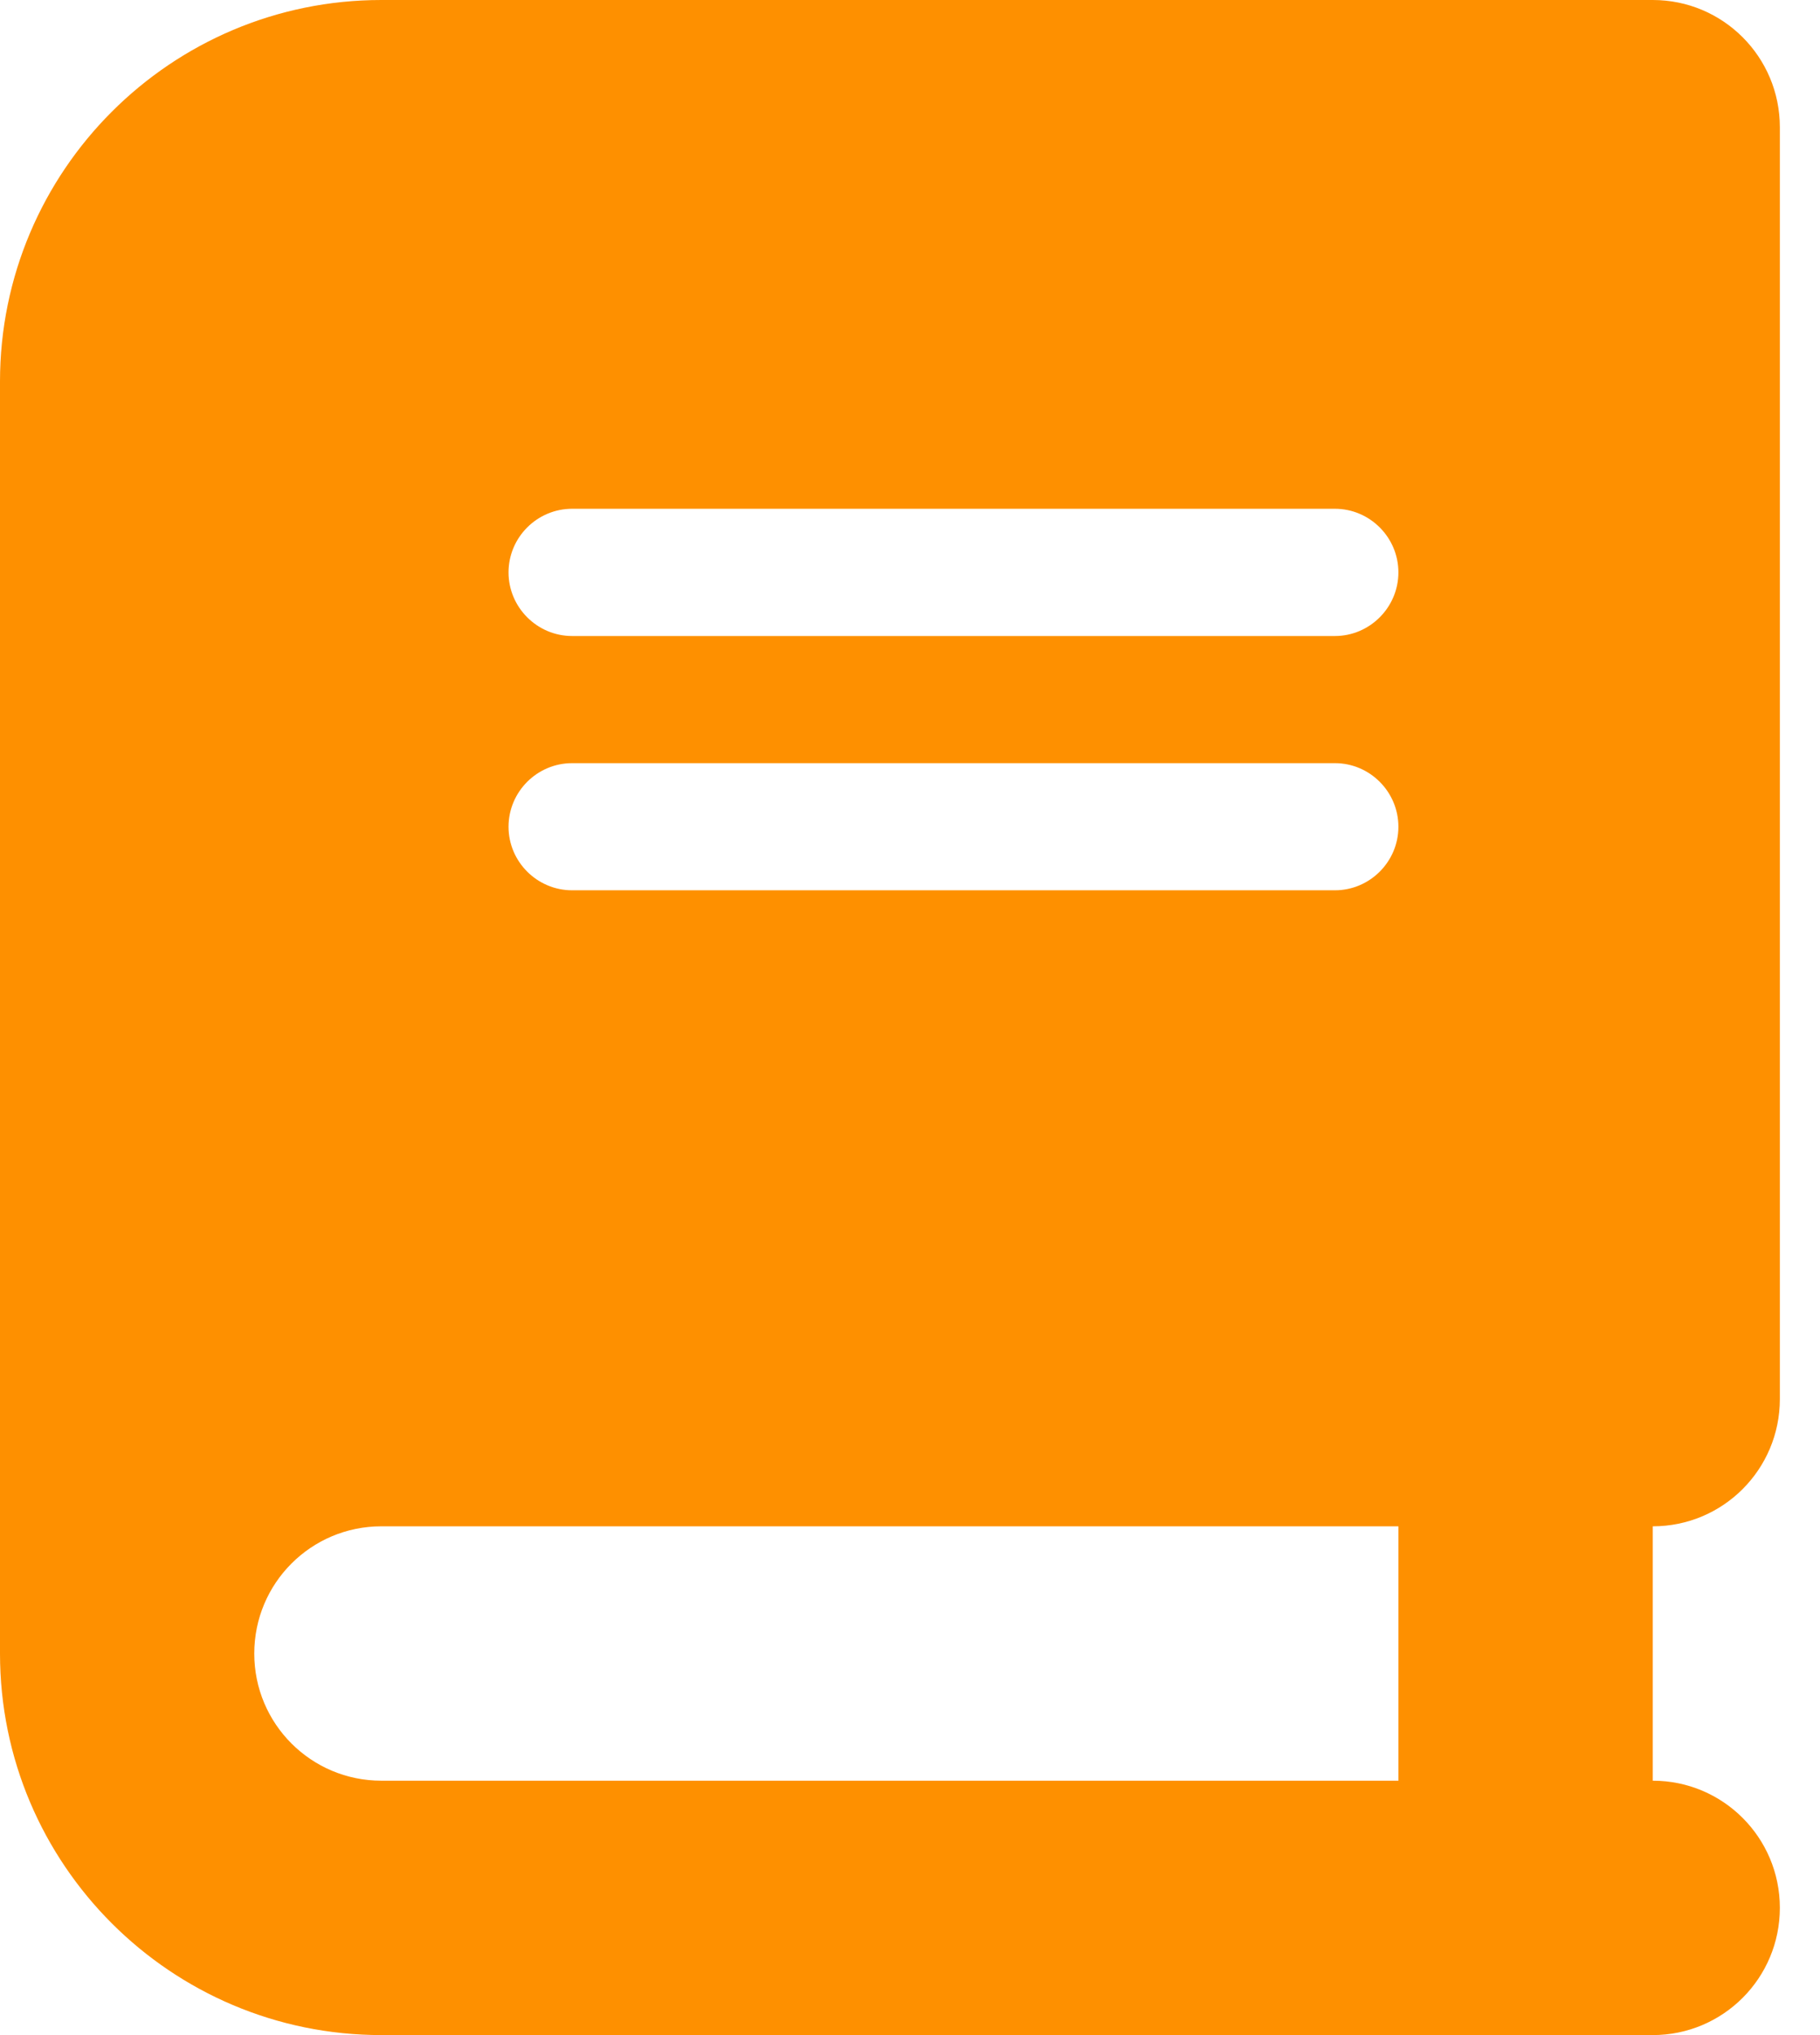 <svg width="17" height="19" viewBox="0 0 17 19" fill="none" xmlns="http://www.w3.org/2000/svg">
<path d="M3.562 0C1.596 0 0 1.596 0 3.562V15.438C0 17.404 1.596 19 3.562 19H14.25H15.438C16.094 19 16.625 18.469 16.625 17.812C16.625 17.156 16.094 16.625 15.438 16.625V14.25C16.094 14.25 16.625 13.719 16.625 13.062V1.188C16.625 0.531 16.094 0 15.438 0H14.25H3.562ZM3.562 14.25H13.062V16.625H3.562C2.906 16.625 2.375 16.094 2.375 15.438C2.375 14.781 2.906 14.25 3.562 14.25ZM4.75 5.344C4.75 5.017 5.017 4.75 5.344 4.75H12.469C12.795 4.75 13.062 5.017 13.062 5.344C13.062 5.67 12.795 5.938 12.469 5.938H5.344C5.017 5.938 4.75 5.67 4.75 5.344ZM5.344 7.125H12.469C12.795 7.125 13.062 7.392 13.062 7.719C13.062 8.045 12.795 8.312 12.469 8.312H5.344C5.017 8.312 4.75 8.045 4.75 7.719C4.75 7.392 5.017 7.125 5.344 7.125Z" fill="#FE9000"/>
</svg>
